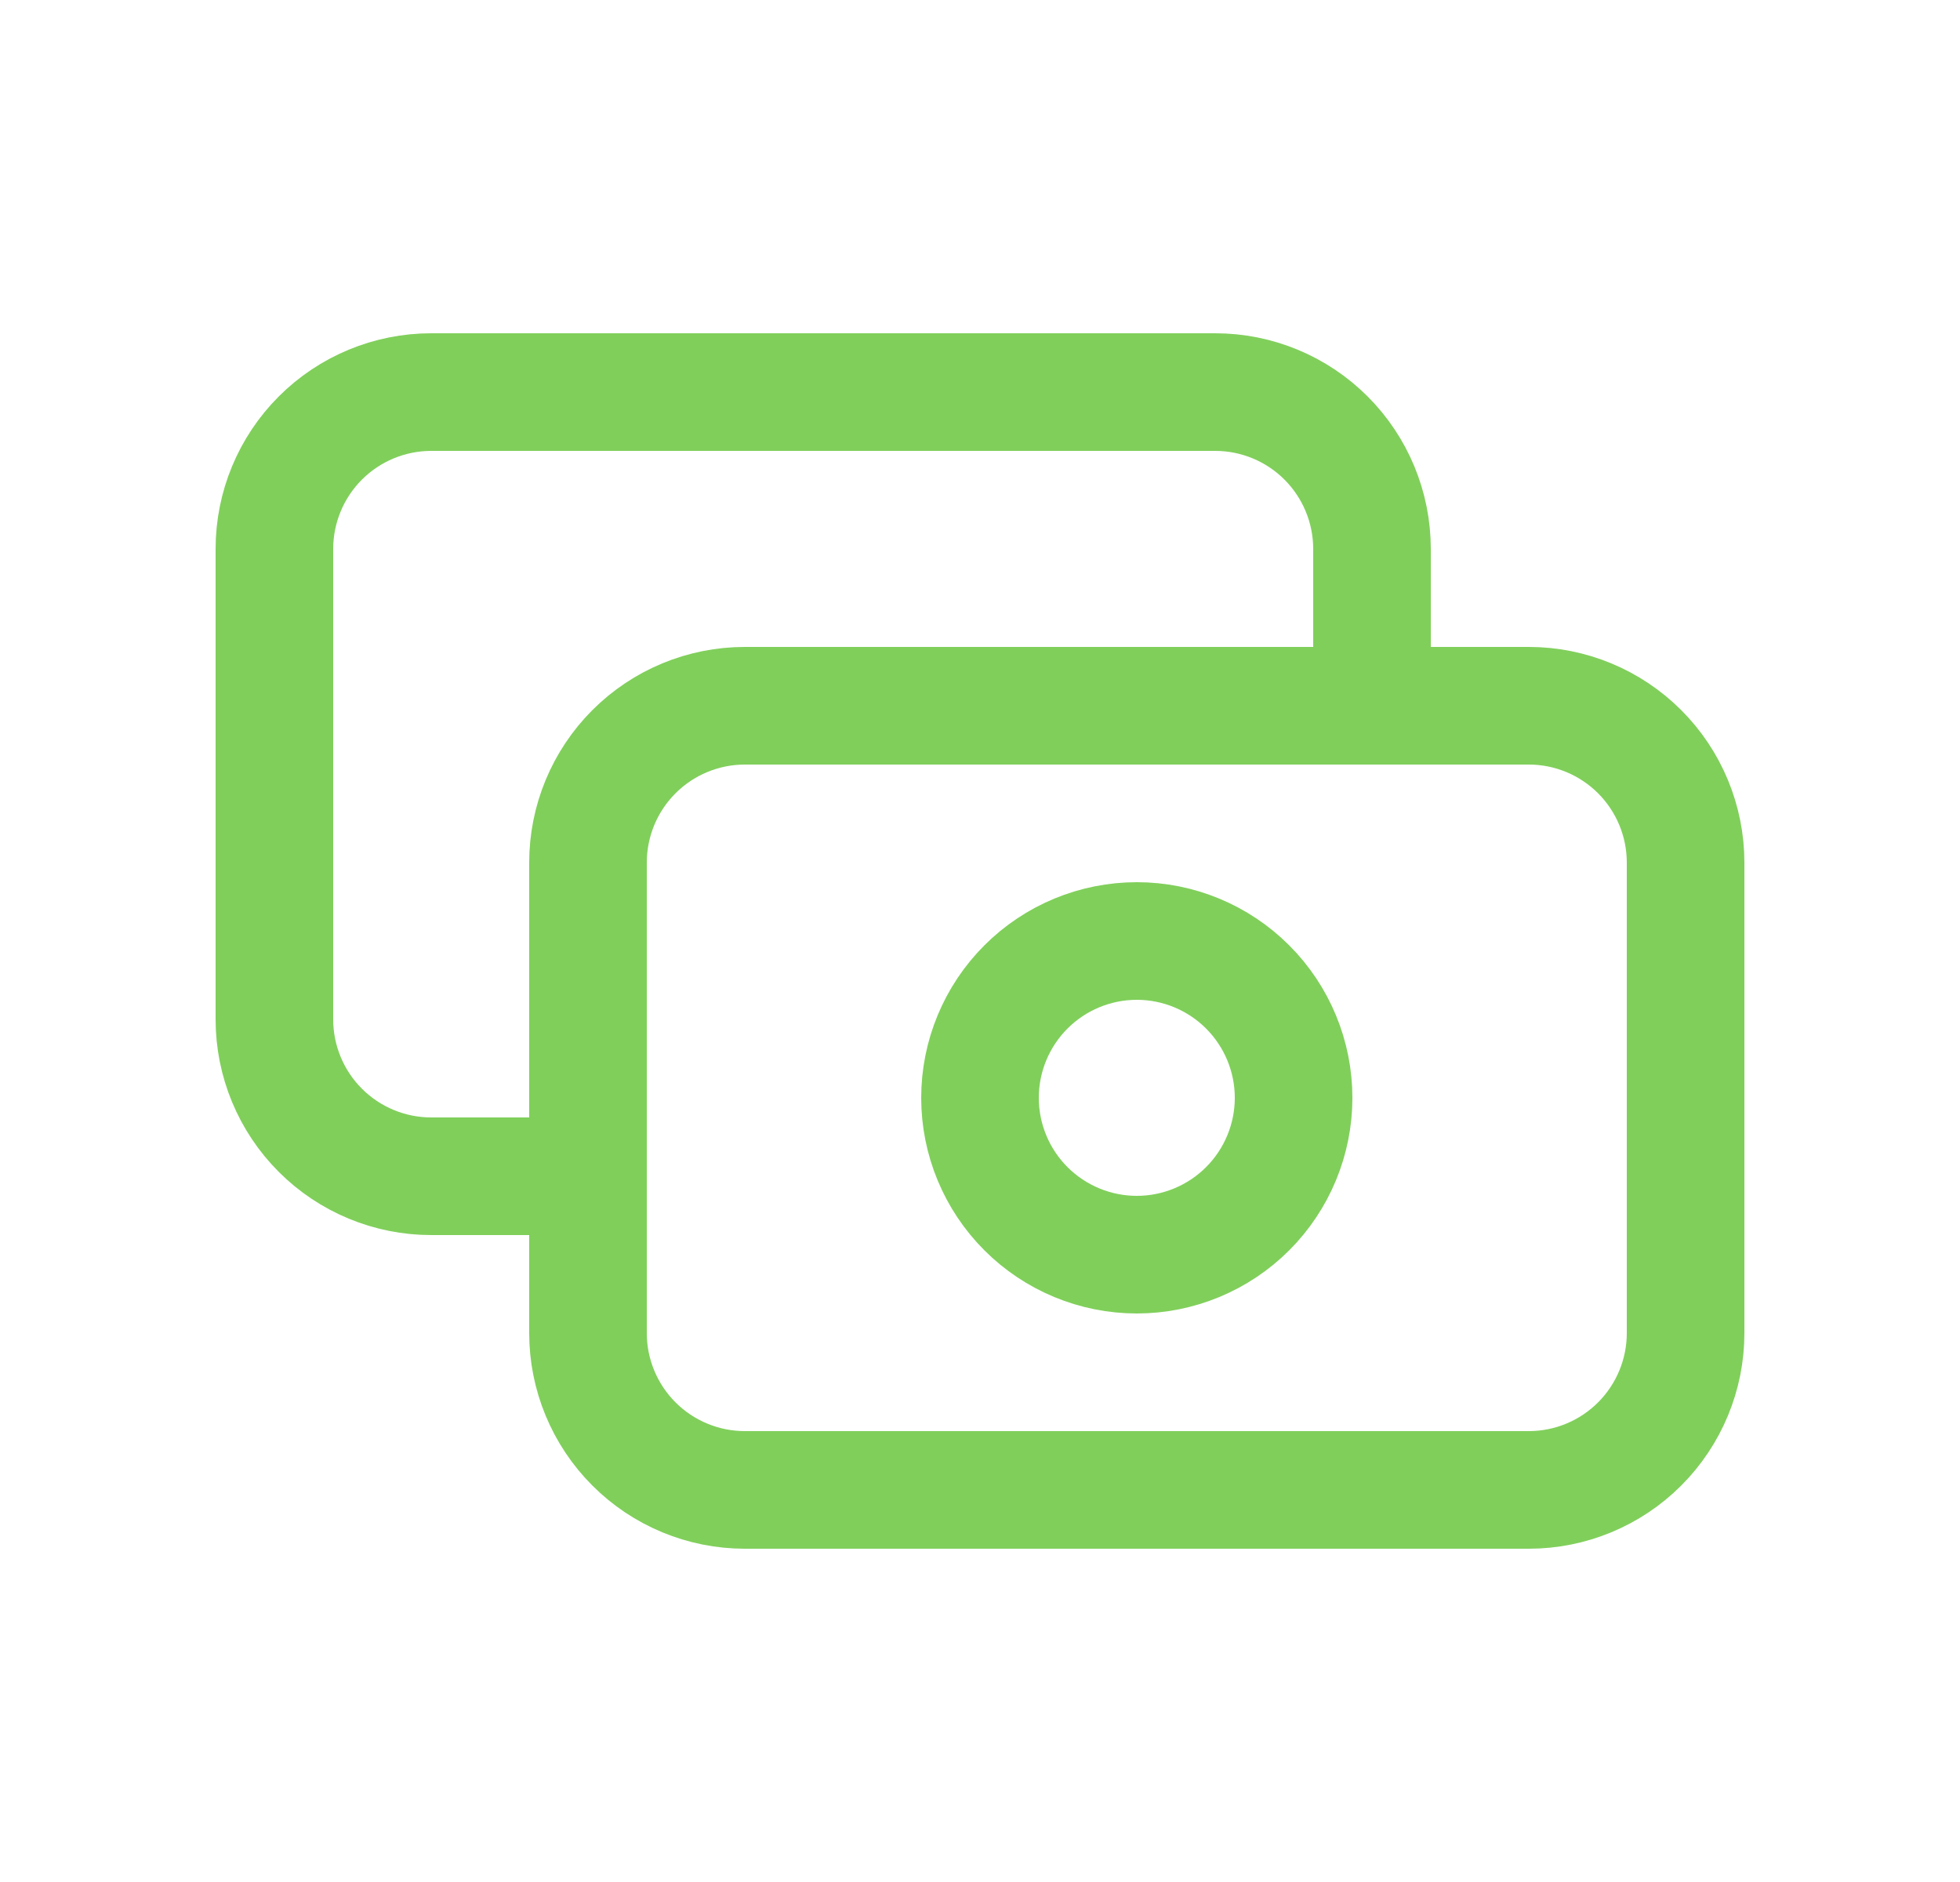 <svg width="25" height="24" viewBox="0 0 25 24" fill="none" xmlns="http://www.w3.org/2000/svg">
<g clip-path="url(#clip0_2712_3637)">
<path d="M7.5 11C7.5 10.47 7.711 9.961 8.086 9.586C8.461 9.211 8.97 9 9.5 9H19.5C20.03 9 20.539 9.211 20.914 9.586C21.289 9.961 21.5 10.47 21.5 11V17C21.5 17.53 21.289 18.039 20.914 18.414C20.539 18.789 20.03 19 19.5 19H9.5C8.97 19 8.461 18.789 8.086 18.414C7.711 18.039 7.5 17.53 7.5 17V11Z" stroke="#80CF5B" stroke-width="1.5" stroke-linecap="round" stroke-linejoin="round"/>
<path d="M12.5 14C12.5 14.53 12.711 15.039 13.086 15.414C13.461 15.789 13.97 16 14.5 16C15.03 16 15.539 15.789 15.914 15.414C16.289 15.039 16.5 14.53 16.5 14C16.5 13.47 16.289 12.961 15.914 12.586C15.539 12.211 15.03 12 14.5 12C13.97 12 13.461 12.211 13.086 12.586C12.711 12.961 12.5 13.47 12.5 14Z" stroke="#80CF5B" stroke-width="1.5" stroke-linecap="round" stroke-linejoin="round"/>
<path d="M17.5 9V7C17.5 6.47 17.289 5.961 16.914 5.586C16.539 5.211 16.03 5 15.5 5H5.5C4.97 5 4.461 5.211 4.086 5.586C3.711 5.961 3.5 6.47 3.5 7V13C3.5 13.53 3.711 14.039 4.086 14.414C4.461 14.789 4.97 15 5.5 15H7.5" stroke="#80CF5B" stroke-width="1.5" stroke-linecap="round" stroke-linejoin="round"/>
</g>
<defs>
<clipPath id="clip0_2712_3637">
<rect width="24" height="24" fill="white" transform="translate(0.5)"/>
</clipPath>
</defs>
</svg>
